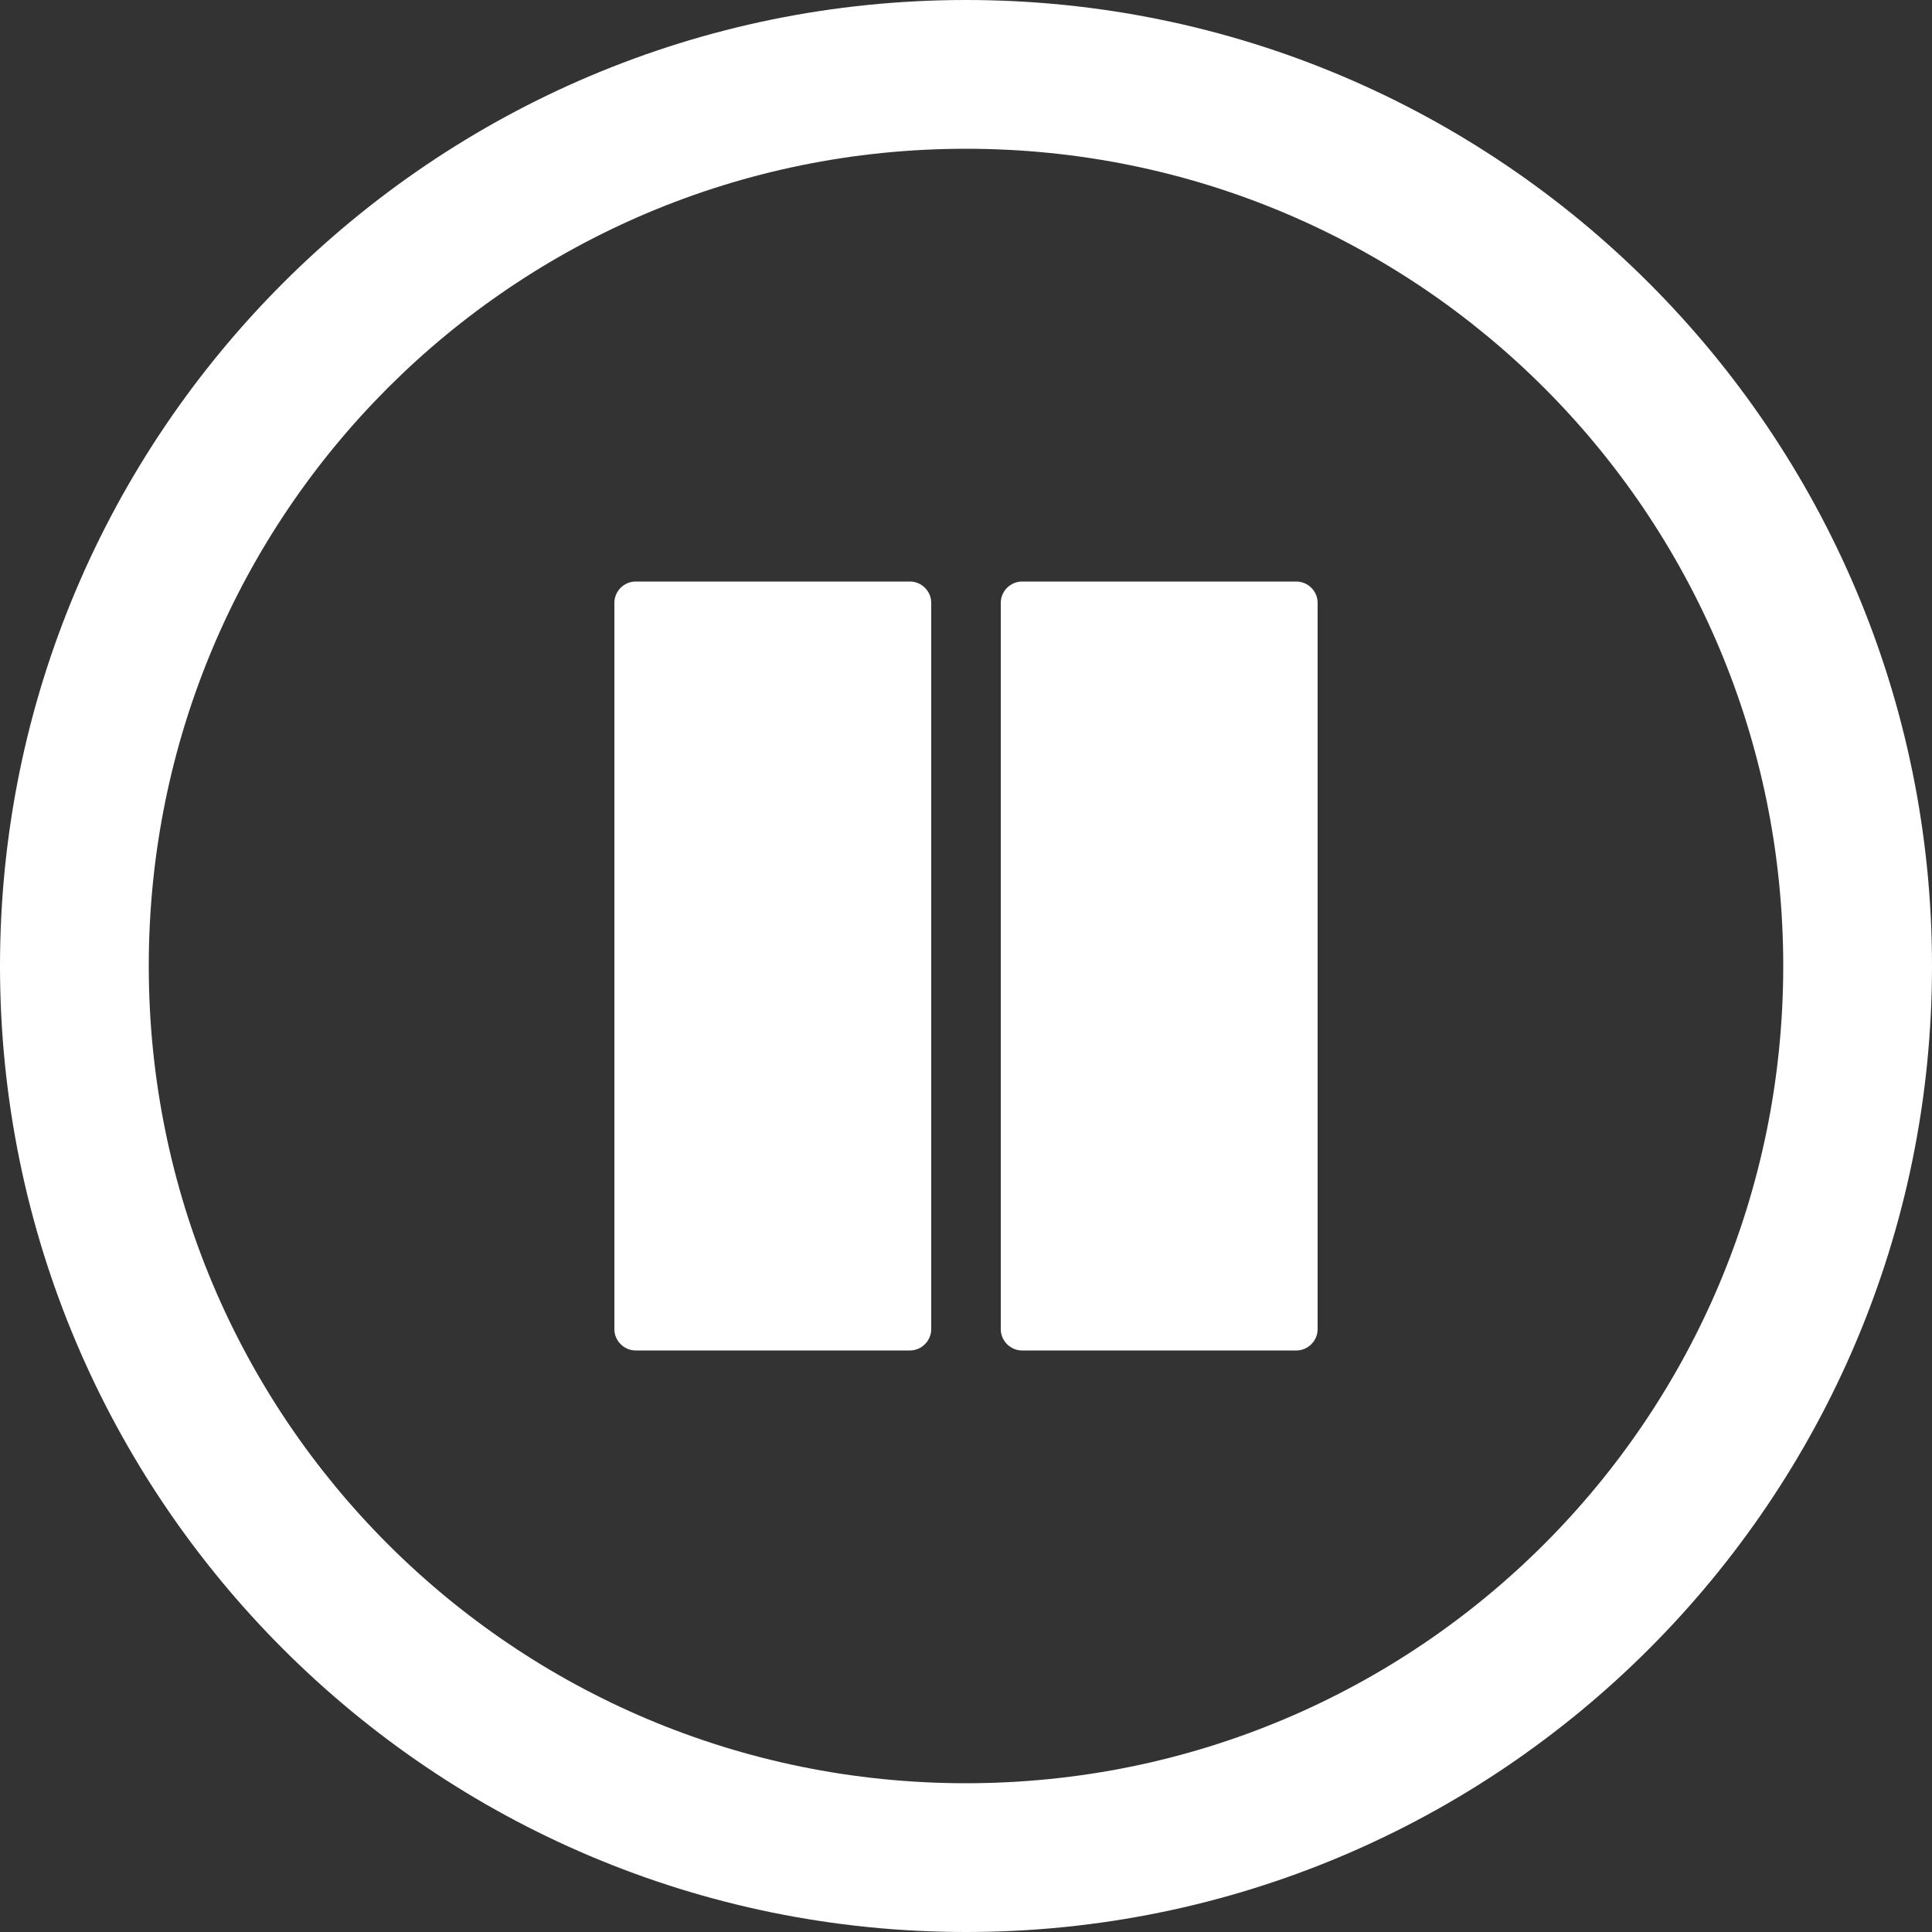 <?xml version="1.0" encoding="utf-8"?>
<!-- Generator: Adobe Illustrator 19.2.1, SVG Export Plug-In . SVG Version: 6.00 Build 0)  -->
<!DOCTYPE svg PUBLIC "-//W3C//DTD SVG 1.1//EN" "http://www.w3.org/Graphics/SVG/1.1/DTD/svg11.dtd">
<svg version="1.1" id="Layer_1" xmlns="http://www.w3.org/2000/svg" xmlns:xlink="http://www.w3.org/1999/xlink" x="0px" y="0px"
	 width="100px" height="100px" viewBox="0 0 100 100" style="enable-background:new 0 0 100 100;" xml:space="preserve">
<rect x="0" y="0" width="100" height="100" fill="#333333" stroke="none"/>
<style type="text/css">
	.st0{fill:#FFFFFF;}
</style>
<title>stop</title>
<path class="st0" d="M50,0C22.4,0,0,22.4,0,50s22.4,50,50,50s50-22.4,50-50S77.6,0,50,0z M50,92.3C26.6,92.3,7.7,73.4,7.7,50
	S26.6,7.7,50,7.7S92.3,26.6,92.3,50S73.4,92.3,50,92.3z"/>
<g>
	<path class="st0" d="M31.8,31.2c0-0.6,0.5-1.1,1.1-1.1h14.2c0.6,0,1.1,0.5,1.1,1.1v37.6c0,0.6-0.5,1.1-1.1,1.1H32.9
		c-0.6,0-1.1-0.5-1.1-1.1V31.2z"/>
	<path class="st0" d="M51.8,31.2c0-0.6,0.5-1.1,1.1-1.1h14.2c0.6,0,1.1,0.5,1.1,1.1v37.6c0,0.6-0.5,1.1-1.1,1.1H52.9
		c-0.6,0-1.1-0.5-1.1-1.1V31.2z"/>
</g>
</svg>
